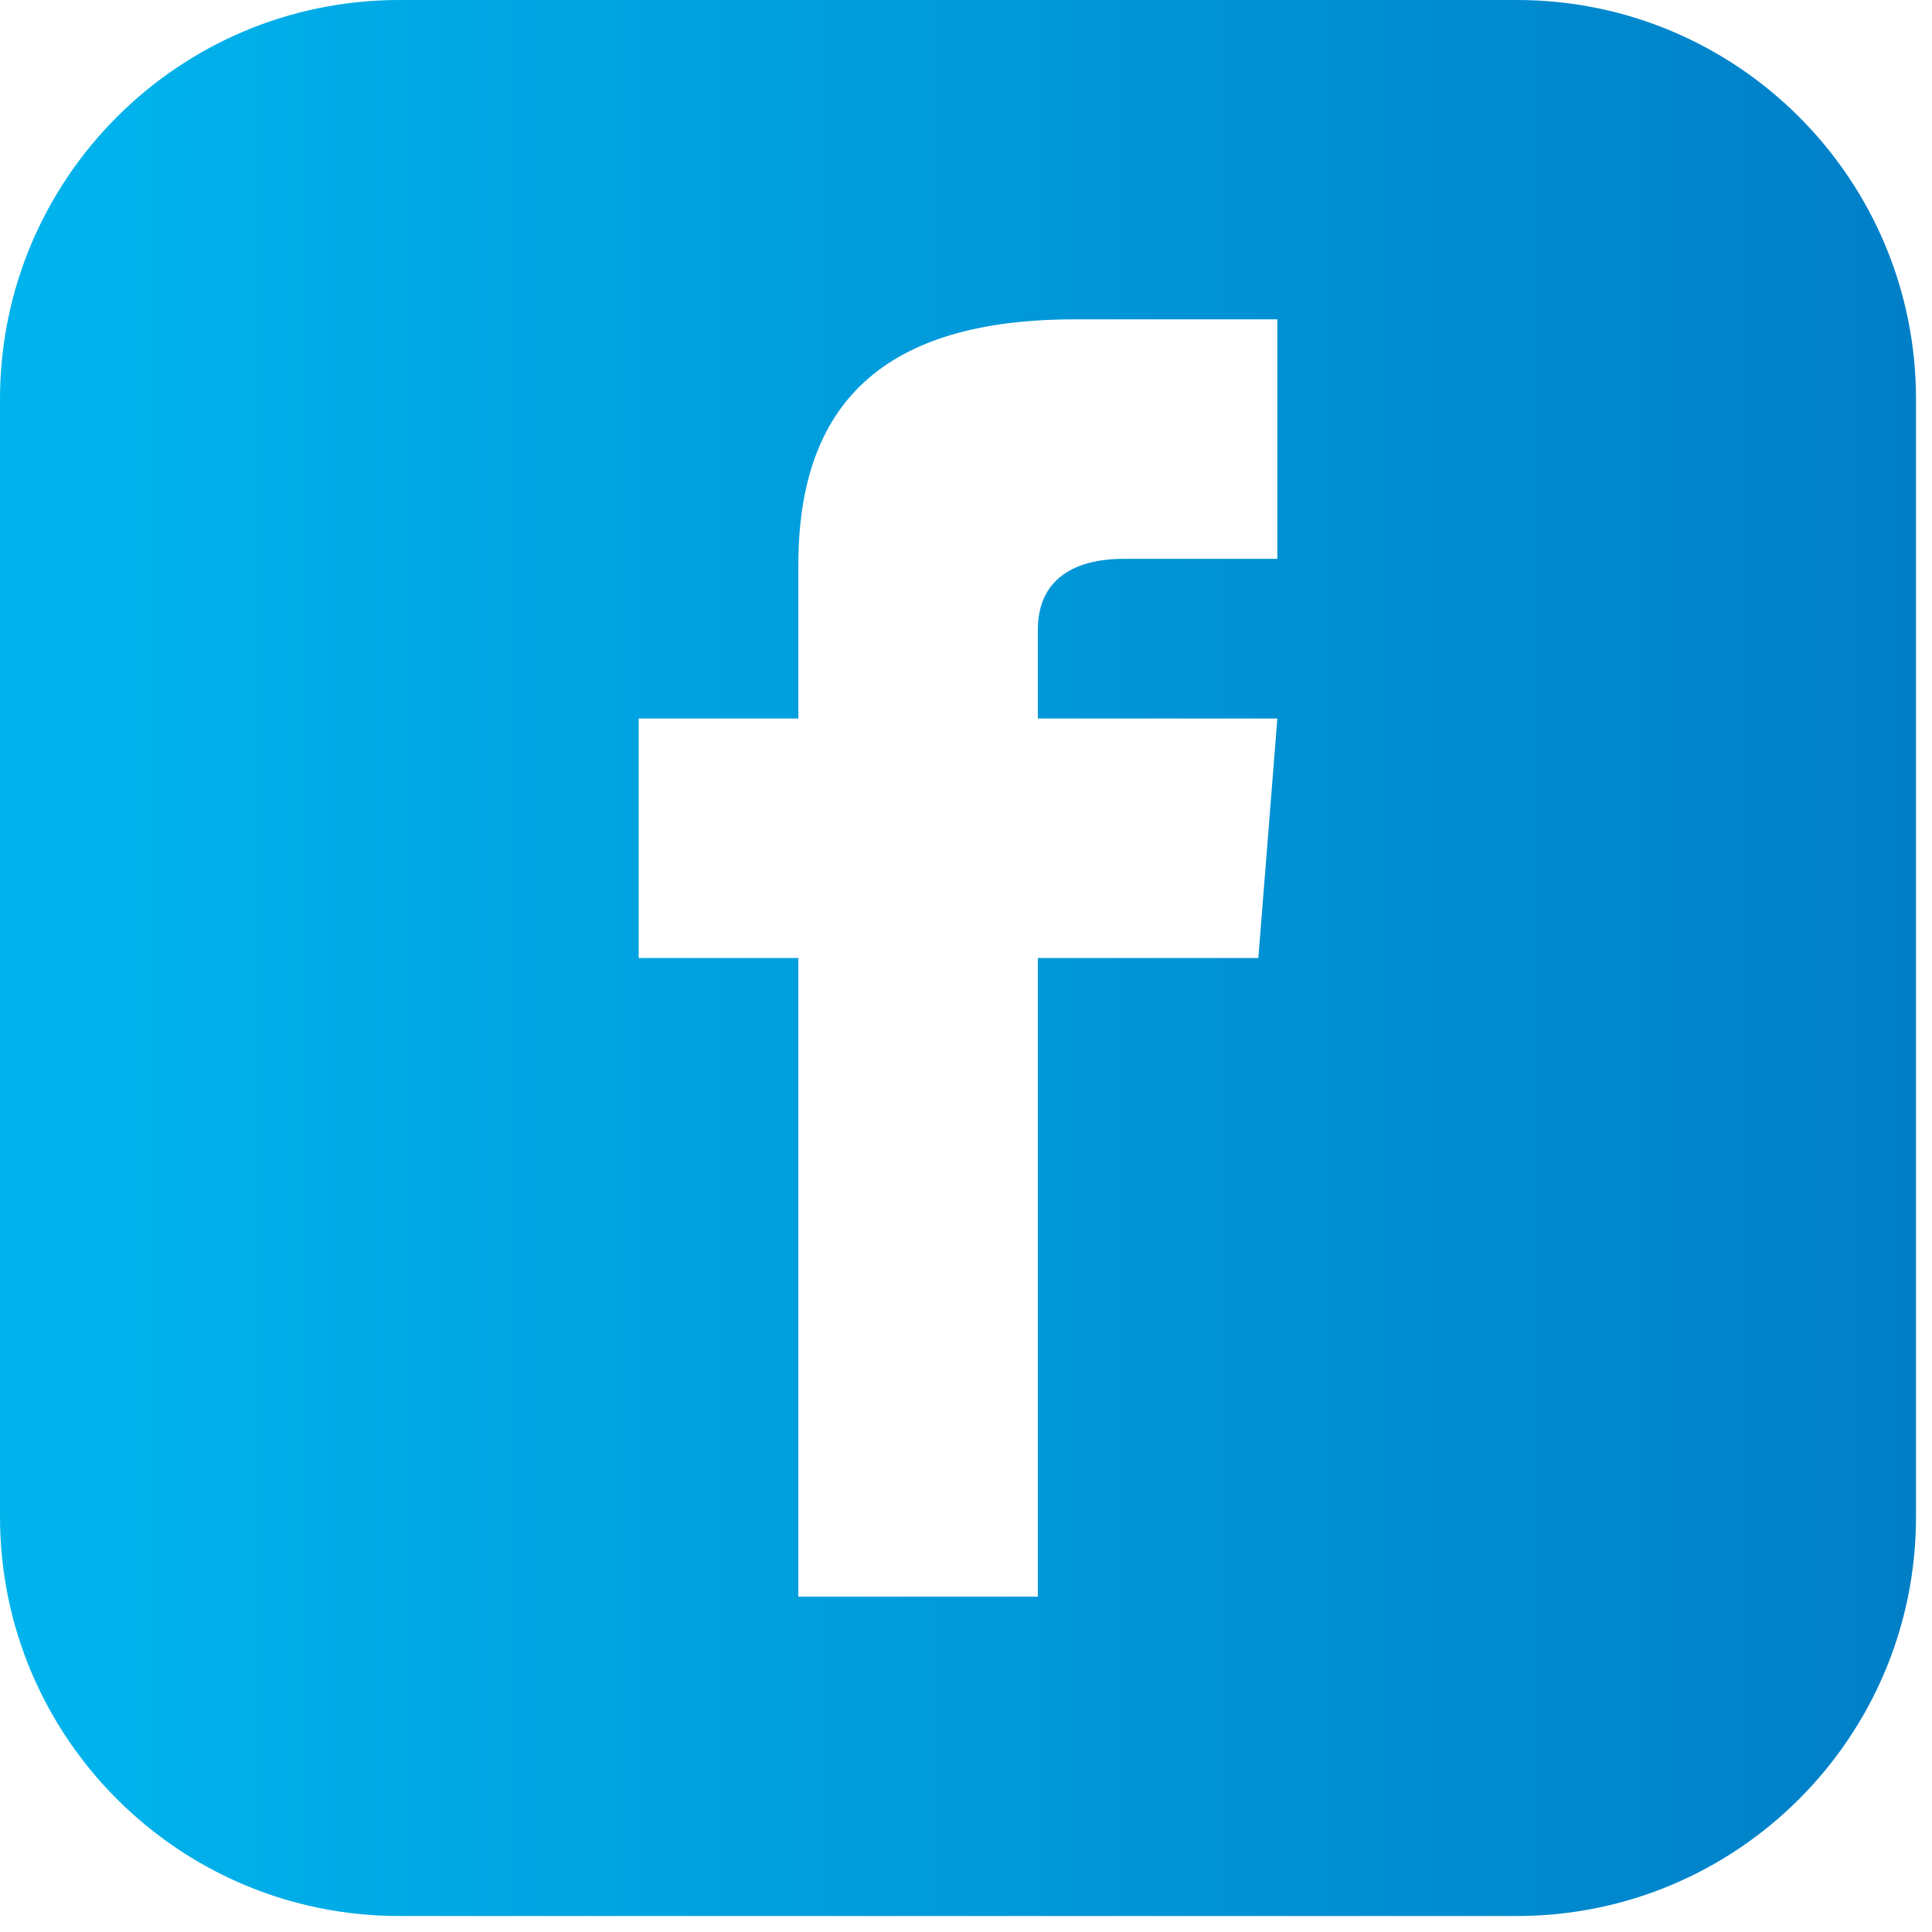 <svg width="86" height="86" viewBox="0 0 86 86" fill="none" xmlns="http://www.w3.org/2000/svg">
<path d="M67.519 0H17.768C7.957 0 0 7.957 0 17.768V67.519C0 77.331 7.957 85.288 17.768 85.288H67.519C77.335 85.288 85.288 77.331 85.288 67.519V17.768C85.288 7.957 77.335 0 67.519 0ZM56.859 24.876H50.021C47.836 24.876 46.198 25.771 46.198 28.035V31.983H56.859L56.013 42.644H46.198V71.073H35.537V42.644H28.429V31.983H35.537V25.149C35.537 17.964 39.318 14.215 47.836 14.215H56.859V24.876Z" fill="url(#paint0_linear_428_5260)"/>
<defs>
<linearGradient id="paint0_linear_428_5260" x1="3" y1="43" x2="85" y2="43" gradientUnits="userSpaceOnUse">
<stop stop-color="#00B3EC"/>
<stop offset="1" stop-color="#007FC7"/>
</linearGradient>
</defs>
</svg>
